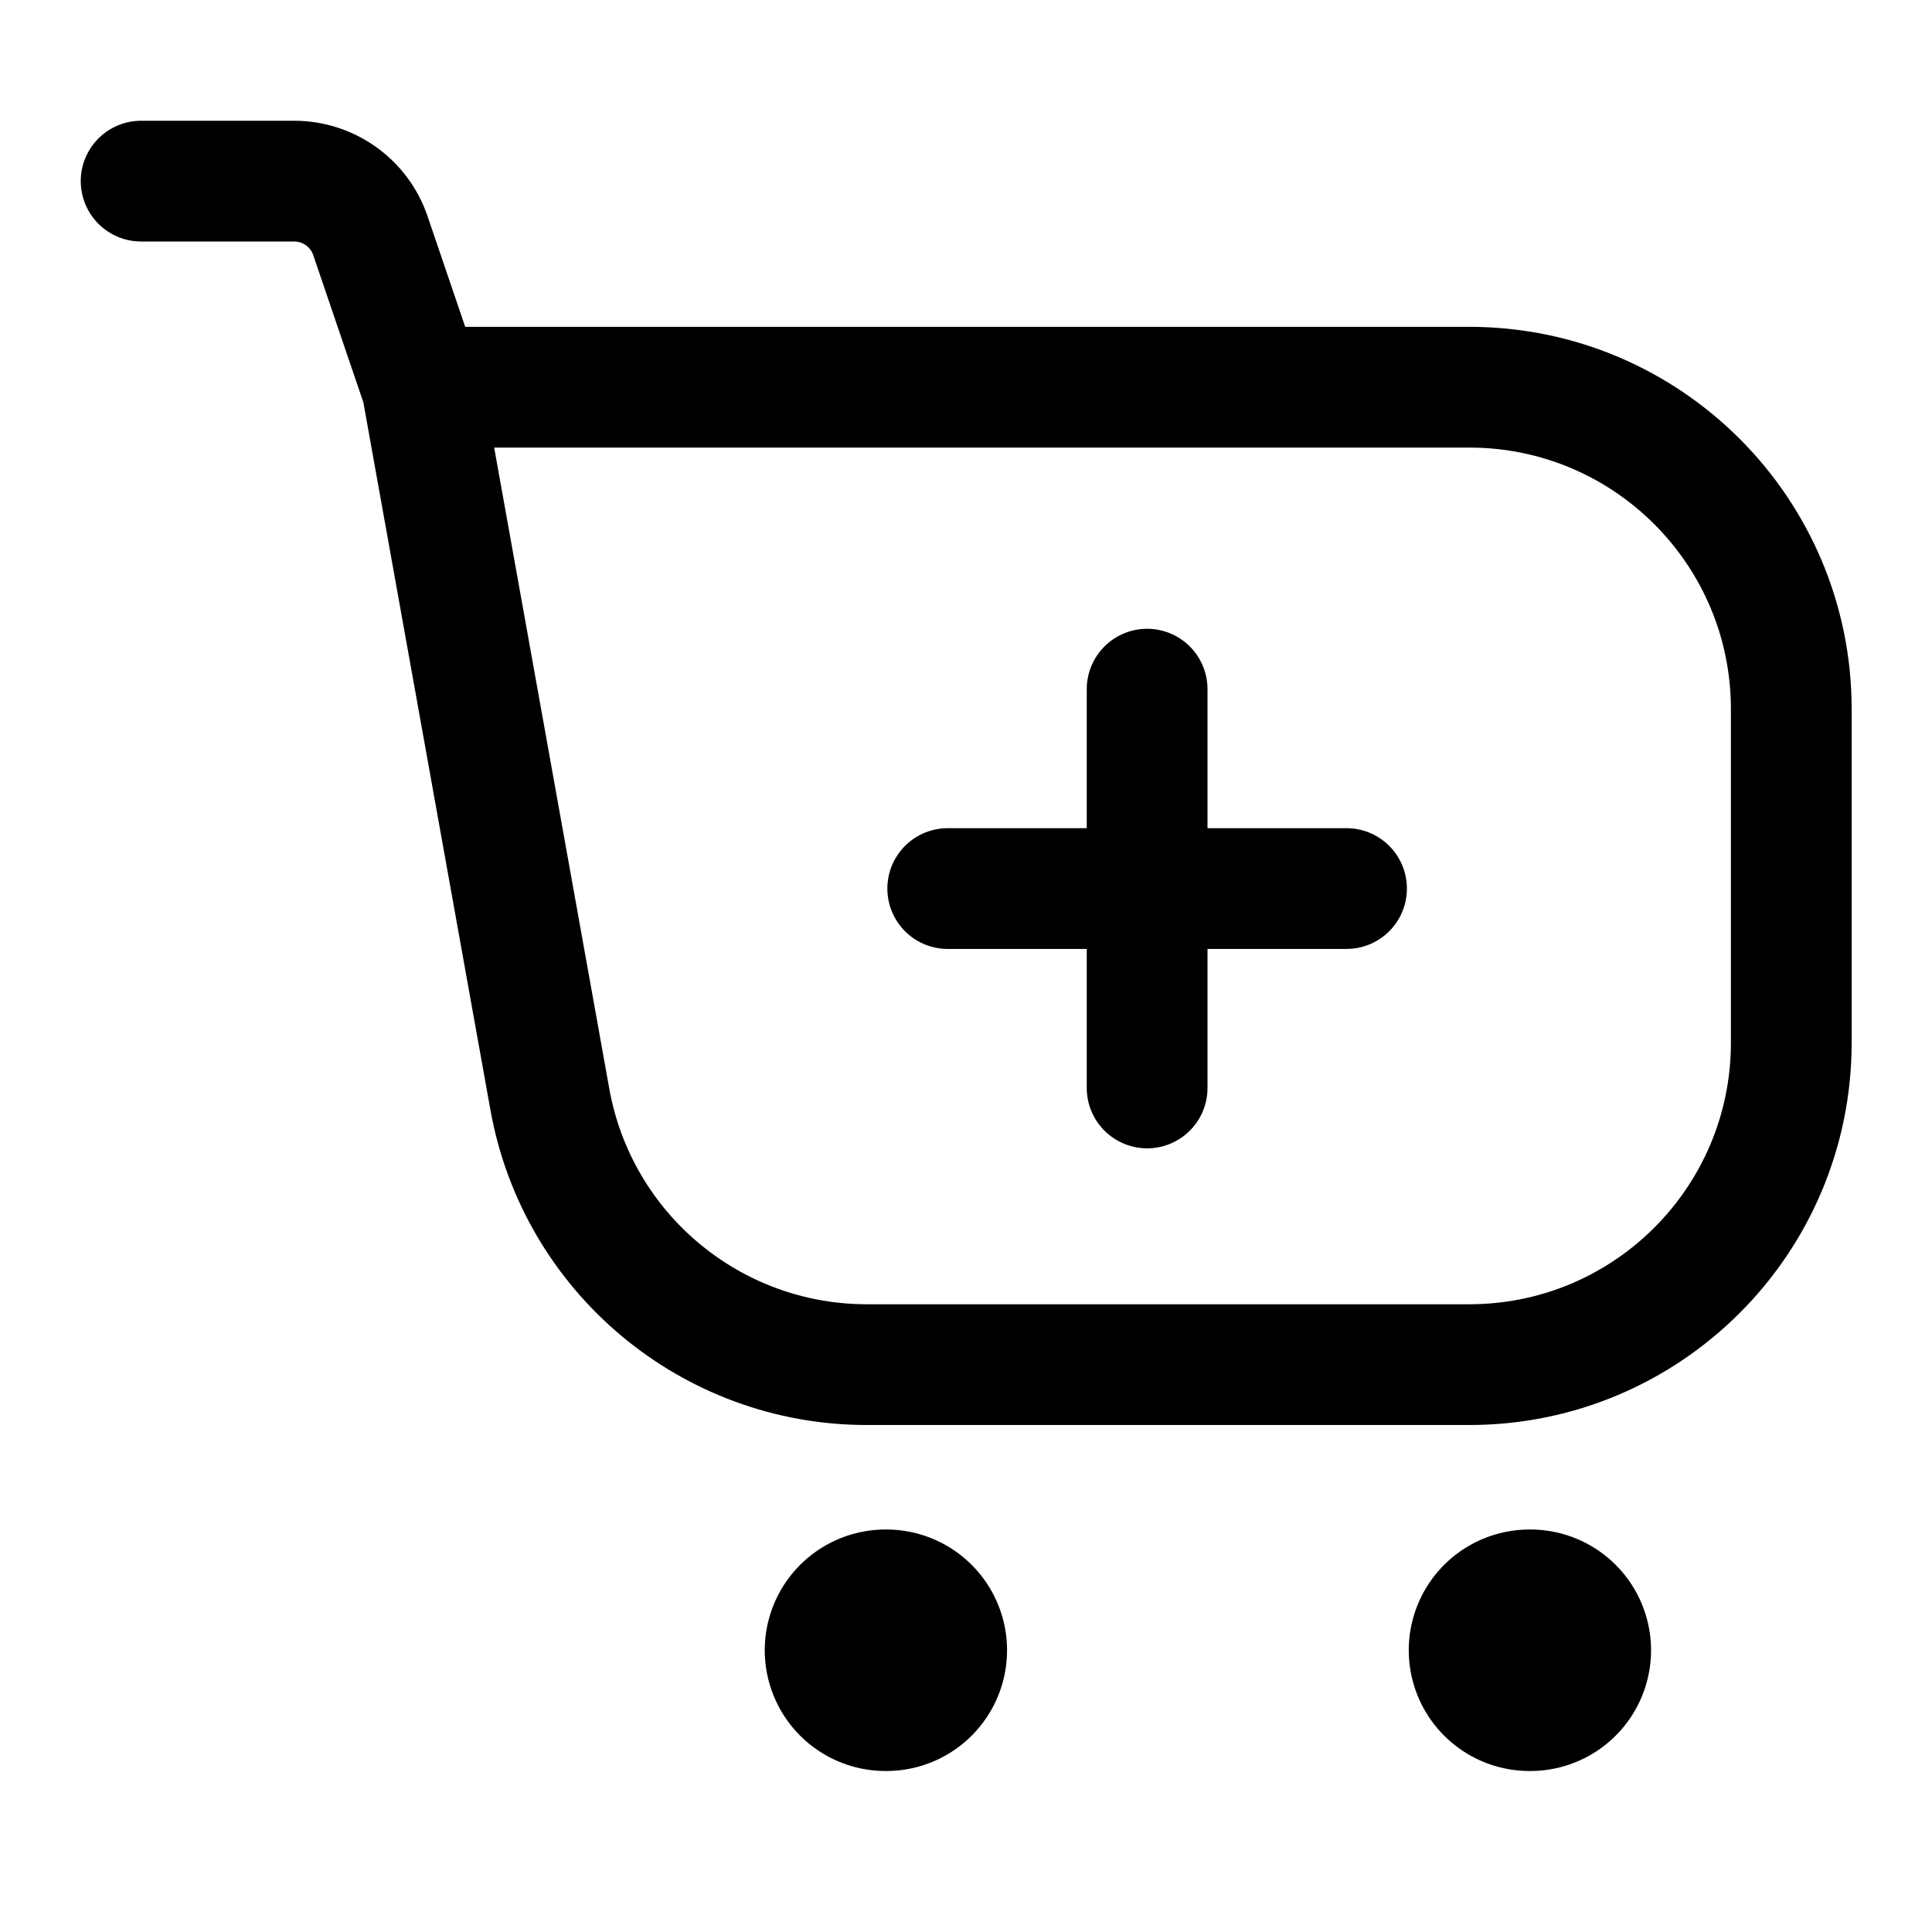 <svg width="24" height="24" viewBox="0 0 24 24" fill="none" xmlns="http://www.w3.org/2000/svg">
<path d="M5.242 4.81H18.252C20.462 4.81 22.252 6.601 22.252 8.81V12.952C22.252 15.161 20.462 16.952 18.252 16.952H10.768C8.832 16.952 7.174 15.565 6.831 13.659L5.242 4.81ZM5.242 4.81L4.601 2.927C4.463 2.522 4.082 2.25 3.654 2.25H1.753" stroke="black" stroke-width="1.5" stroke-linecap="round"/>
<path d="M14.25 8.561L14.25 13.515" stroke="black" stroke-width="1.5" stroke-linecap="round"/>
<path d="M16.727 11.038L11.773 11.038" stroke="black" stroke-width="1.5" stroke-linecap="round"/>
<path d="M11 20.5H11.01" stroke="black" stroke-width="3" stroke-linecap="round"/>
<path d="M19 20.5H19.01" stroke="black" stroke-width="3" stroke-linecap="round"/>
</svg>
